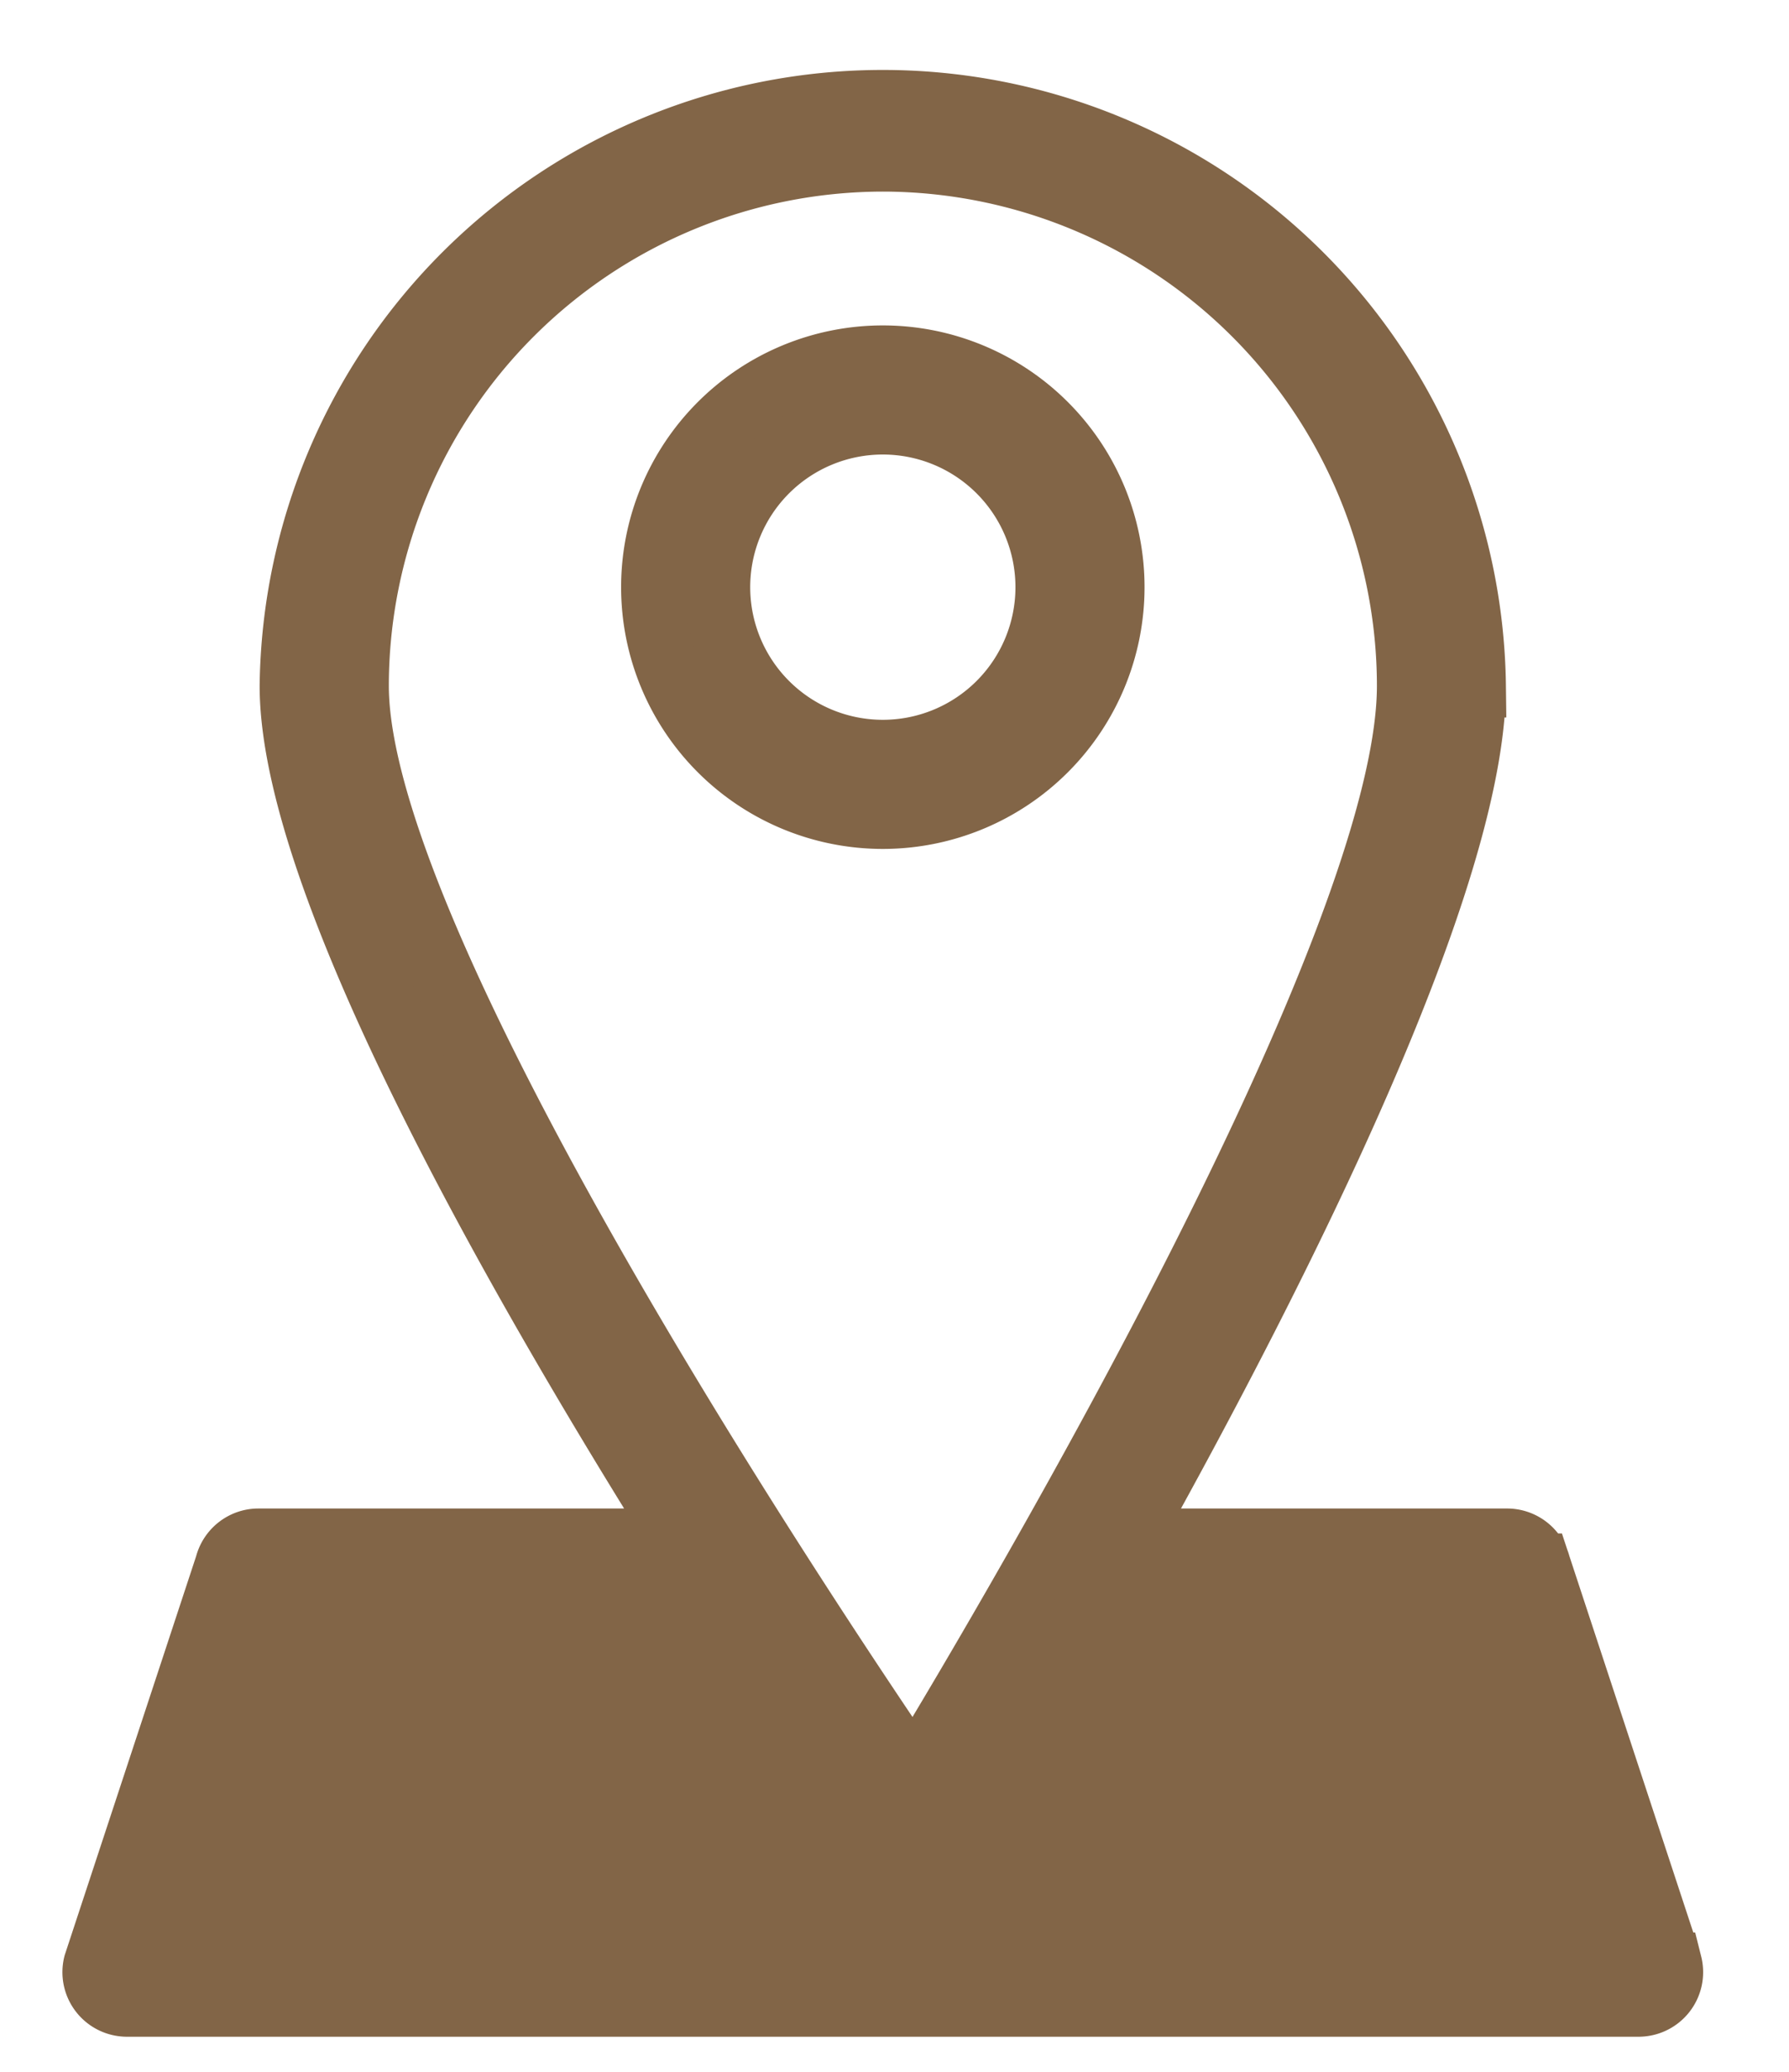 <svg xmlns="http://www.w3.org/2000/svg" width="19" height="22" viewBox="0 0 19 22">
    <g fill="#603B15" fill-rule="nonzero" stroke="#603B15" stroke-width=".673" opacity=".787">
        <path d="M17.74 20.857l-1.395-4.237a.349.349 0 0 0-.339-.265h-4.034c1.63-2.923 3.685-7.014 3.685-9.073a6.282 6.282 0 0 0-12.563 0c0 2.061 2.306 6.149 4.14 9.073h-4.49c-.16 0-.299.11-.338.265L1.01 20.857a.349.349 0 0 0 .339.434h16.053a.349.349 0 0 0 .339-.434zM9.377 1.698a5.59 5.59 0 0 1 5.583 5.584c0 2.726-4.129 9.722-5.252 11.575-1.247-1.828-5.915-8.85-5.915-11.575a5.59 5.59 0 0 1 5.584-5.584z"/>
        <path d="M11.819 6.235a2.443 2.443 0 1 0-4.886 0 2.443 2.443 0 0 0 4.886 0zM9.376 7.98a1.745 1.745 0 1 1 0-3.49 1.745 1.745 0 0 1 0 3.49z"/>
    </g>
</svg>

